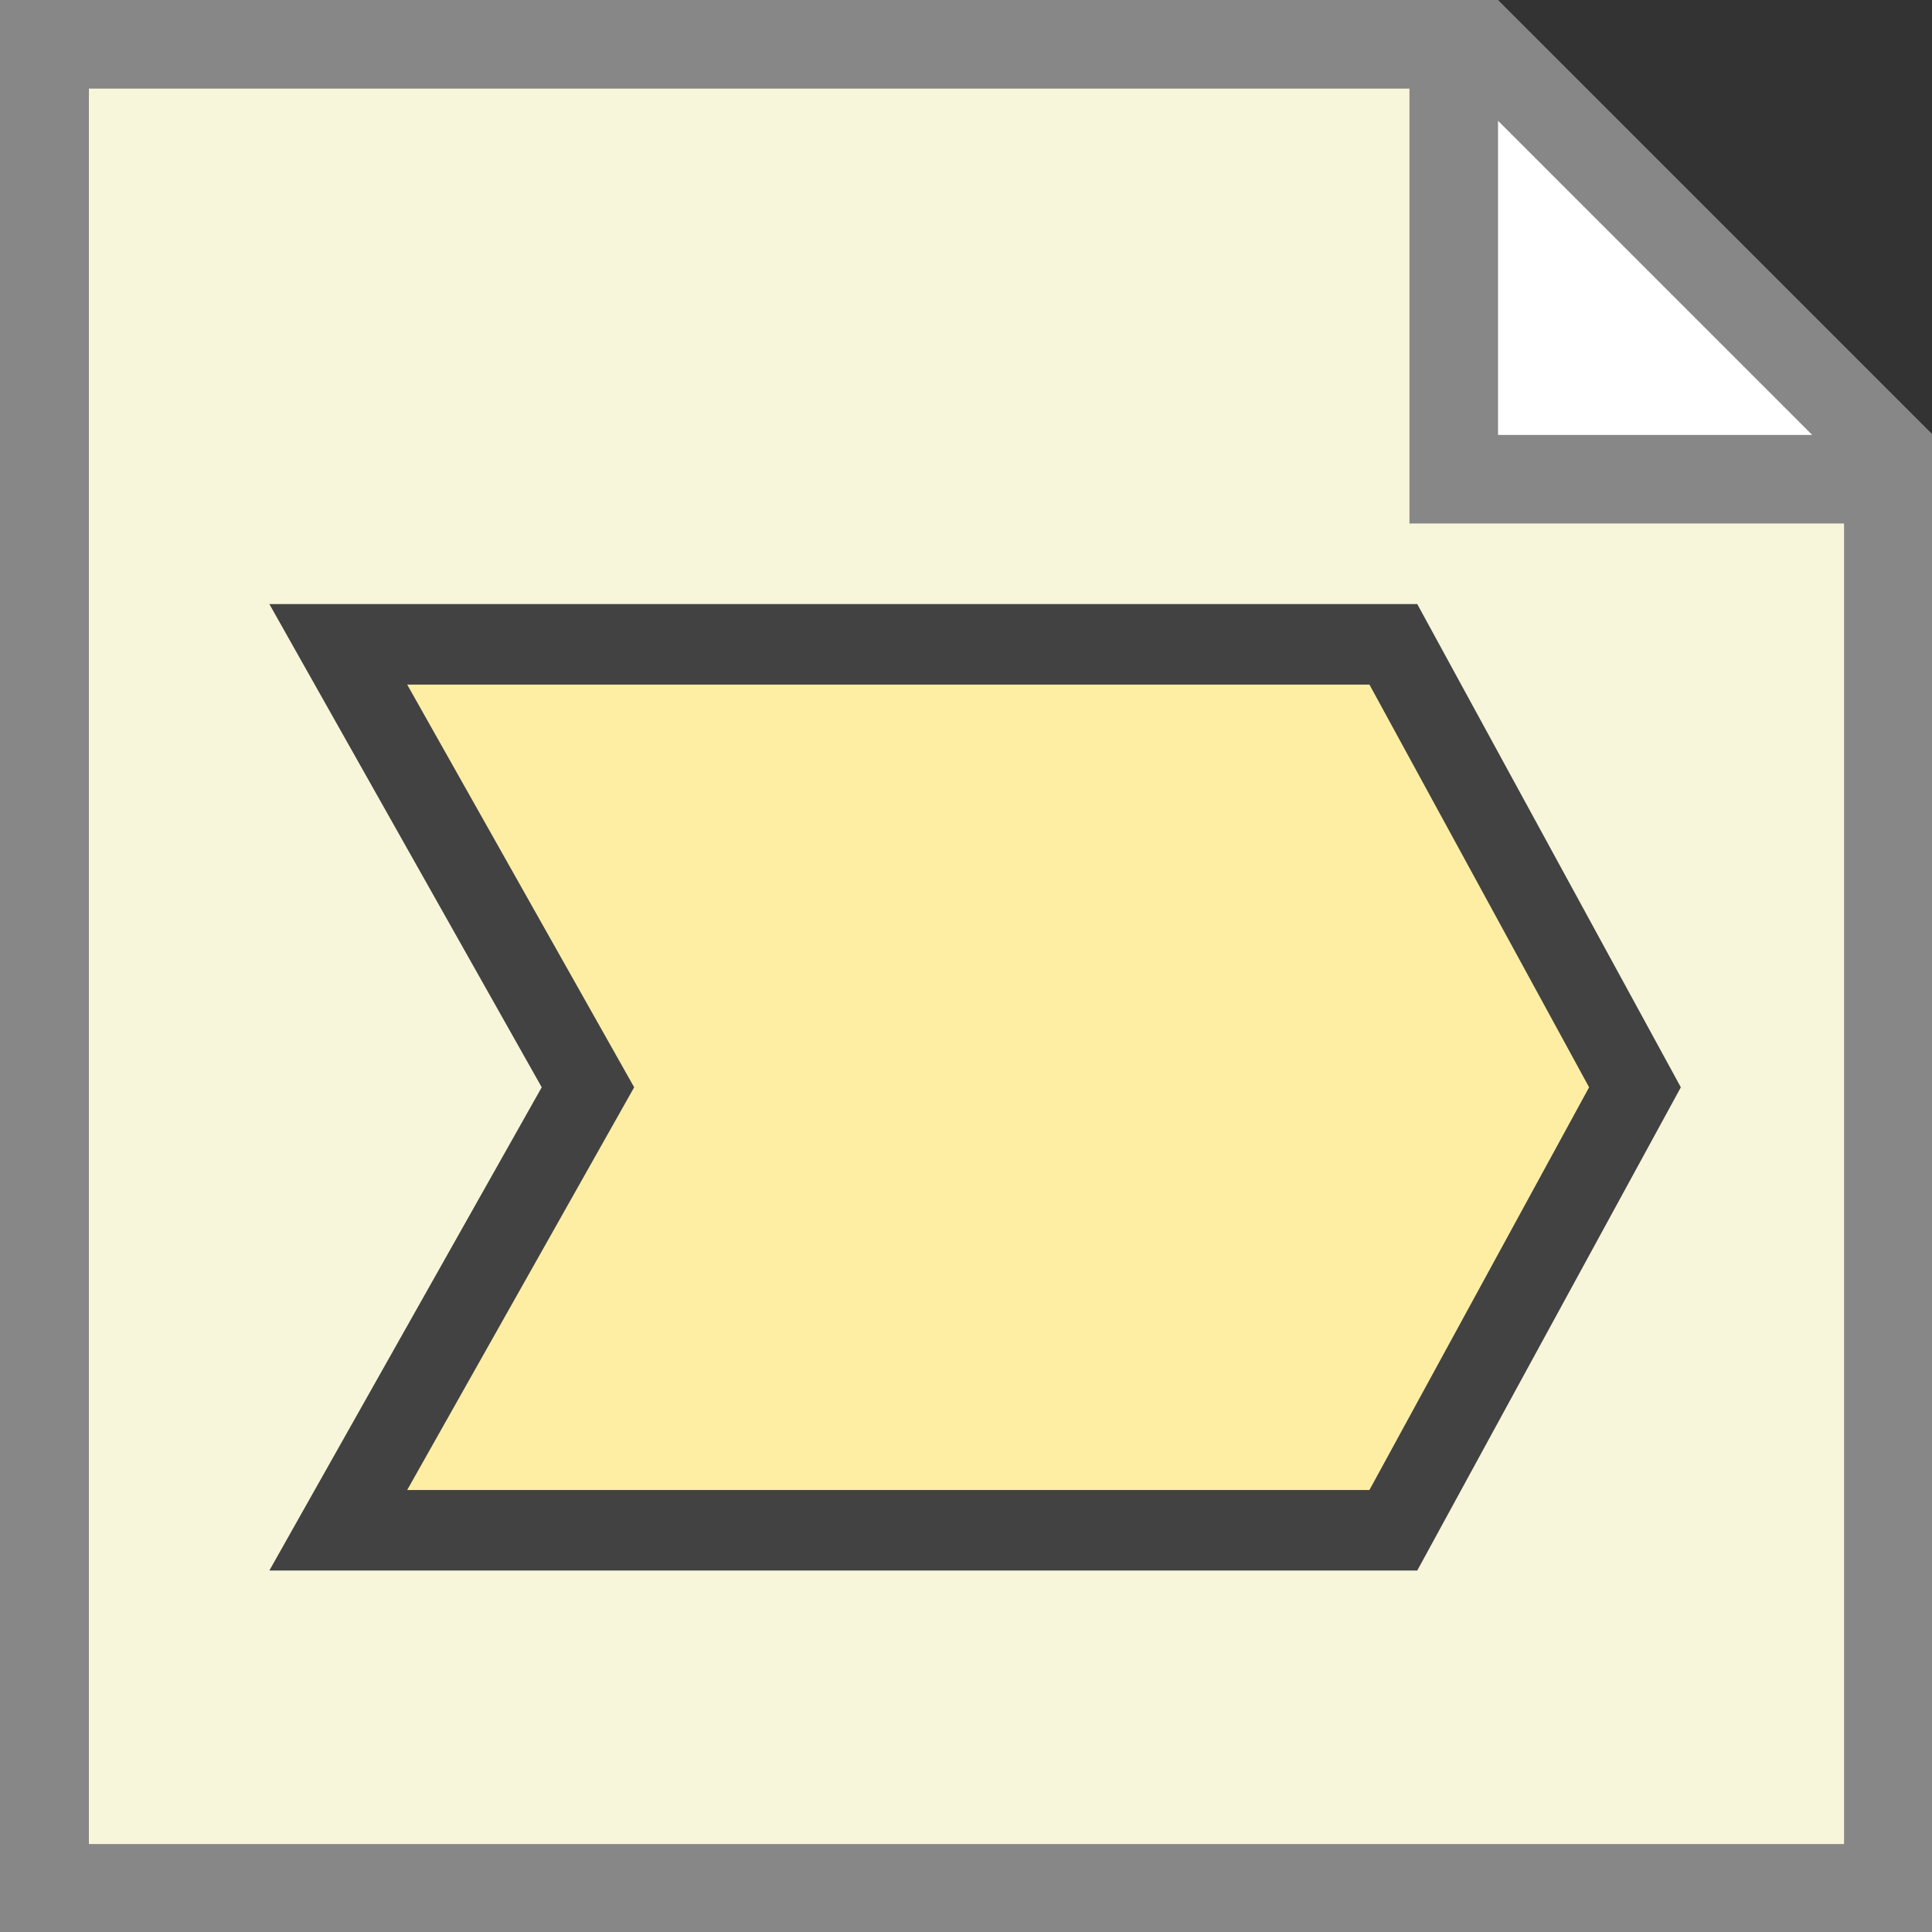 <?xml version="1.0" encoding="UTF-8"?>
<!DOCTYPE svg PUBLIC '-//W3C//DTD SVG 1.0//EN'
          'http://www.w3.org/TR/2001/REC-SVG-20010904/DTD/svg10.dtd'>
<svg style="fill-opacity:1; color-rendering:auto; color-interpolation:auto; text-rendering:auto; stroke:black; stroke-linecap:square; stroke-miterlimit:10; shape-rendering:auto; stroke-opacity:1; fill:black; stroke-dasharray:none; font-weight:normal; stroke-width:1; font-family:'Arial'; font-style:normal; stroke-linejoin:miter; font-size:12px; stroke-dashoffset:0; image-rendering:auto;" xmlns="http://www.w3.org/2000/svg" width="0.167in" viewBox="0 0 16 16" xmlns:xlink="http://www.w3.org/1999/xlink" height="0.167in"
><rect x="0" y="0" width="16" height="16" fill="#333333" stroke="none"/><!--Generated by the Batik Graphics2D SVG Generator--><defs id="genericDefs"
  /><g
  ><defs id="defs1"
    ><linearGradient transform="matrix(1.0 0.0 -575.16 -1.0 0.0 -795.575)" x1="587.16" x2="587.16" gradientUnits="userSpaceOnUse" y1="-818.45" style="color-interpolation:sRGB;" y2="-796.549" id="gradient1" spreadMethod="pad"
      ><stop style="stop-color:rgb(209,194,91);" offset="0%"
        /><stop style="stop-color:rgb(248,246,218);" offset="100%"
      /></linearGradient
      ><clipPath clipPathUnits="userSpaceOnUse" id="clipPath1"
      ><path d="M0 0 L24 0 L24 24 L0 24 L0 0 Z"
      /></clipPath
      ><clipPath clipPathUnits="userSpaceOnUse" id="clipPath2"
      ><path d="M0 0 L0 24 L24 24 L24 0 Z"
      /></clipPath
    ></defs
    ><g style="fill:url(#gradient1); text-rendering:geometricPrecision; stroke:url(#gradient1);" transform="matrix(0.667,0,0,0.667,0,0)"
    ><path d="M1.1 1 L17.6 1 L17.6 6.2 L22.9 6 L22.9 22.9 L1.1 22.9 Z" style="stroke:none; clip-path:url(#clipPath2);"
    /></g
    ><g style="fill:white; text-rendering:geometricPrecision; stroke:white;" transform="matrix(0.667,0,0,0.667,0,0)"
    ><path d="M18 1 L18 5.9 L23.6 5.7 L18 0.8" style="stroke:none; clip-path:url(#clipPath2);"
    /></g
    ><g style="fill:rgb(135,135,135); text-rendering:geometricPrecision; stroke:rgb(135,135,135);" transform="matrix(0.667,0,0,0.667,0,0)"
    ><path d="M24 5.4 L18.6 0 L0 0 L0 24 L24 24 L24 5.4 L24 5.4 ZM18.6 1.5 L22.5 5.4 L18.6 5.4 L18.6 1.5 ZM22.9 22.9 L1.1 22.9 L1.1 1.1 L17.5 1.1 L17.5 6.5 L22.9 6.5 L22.9 22.9 Z" style="stroke:none; clip-path:url(#clipPath2);"
    /></g
    ><g style="fill:rgb(253,238,164); text-rendering:geometricPrecision; stroke:rgb(253,238,164);" transform="matrix(0.667,0,0,0.667,0,0)"
    ><path d="M17.3 19 L4.2 19 L7.3 13.5 L4.2 8 L17.3 8 L20.3 13.5 Z" style="stroke:none; clip-path:url(#clipPath2);"
      /><path d="M17.3 19 L4.2 19 L7.3 13.5 L4.2 8 L17.3 8 L20.3 13.5 Z" style="fill:none; clip-path:url(#clipPath2); stroke-linecap:butt; stroke:rgb(66,66,66);"
    /></g
  ></g
></svg
>
